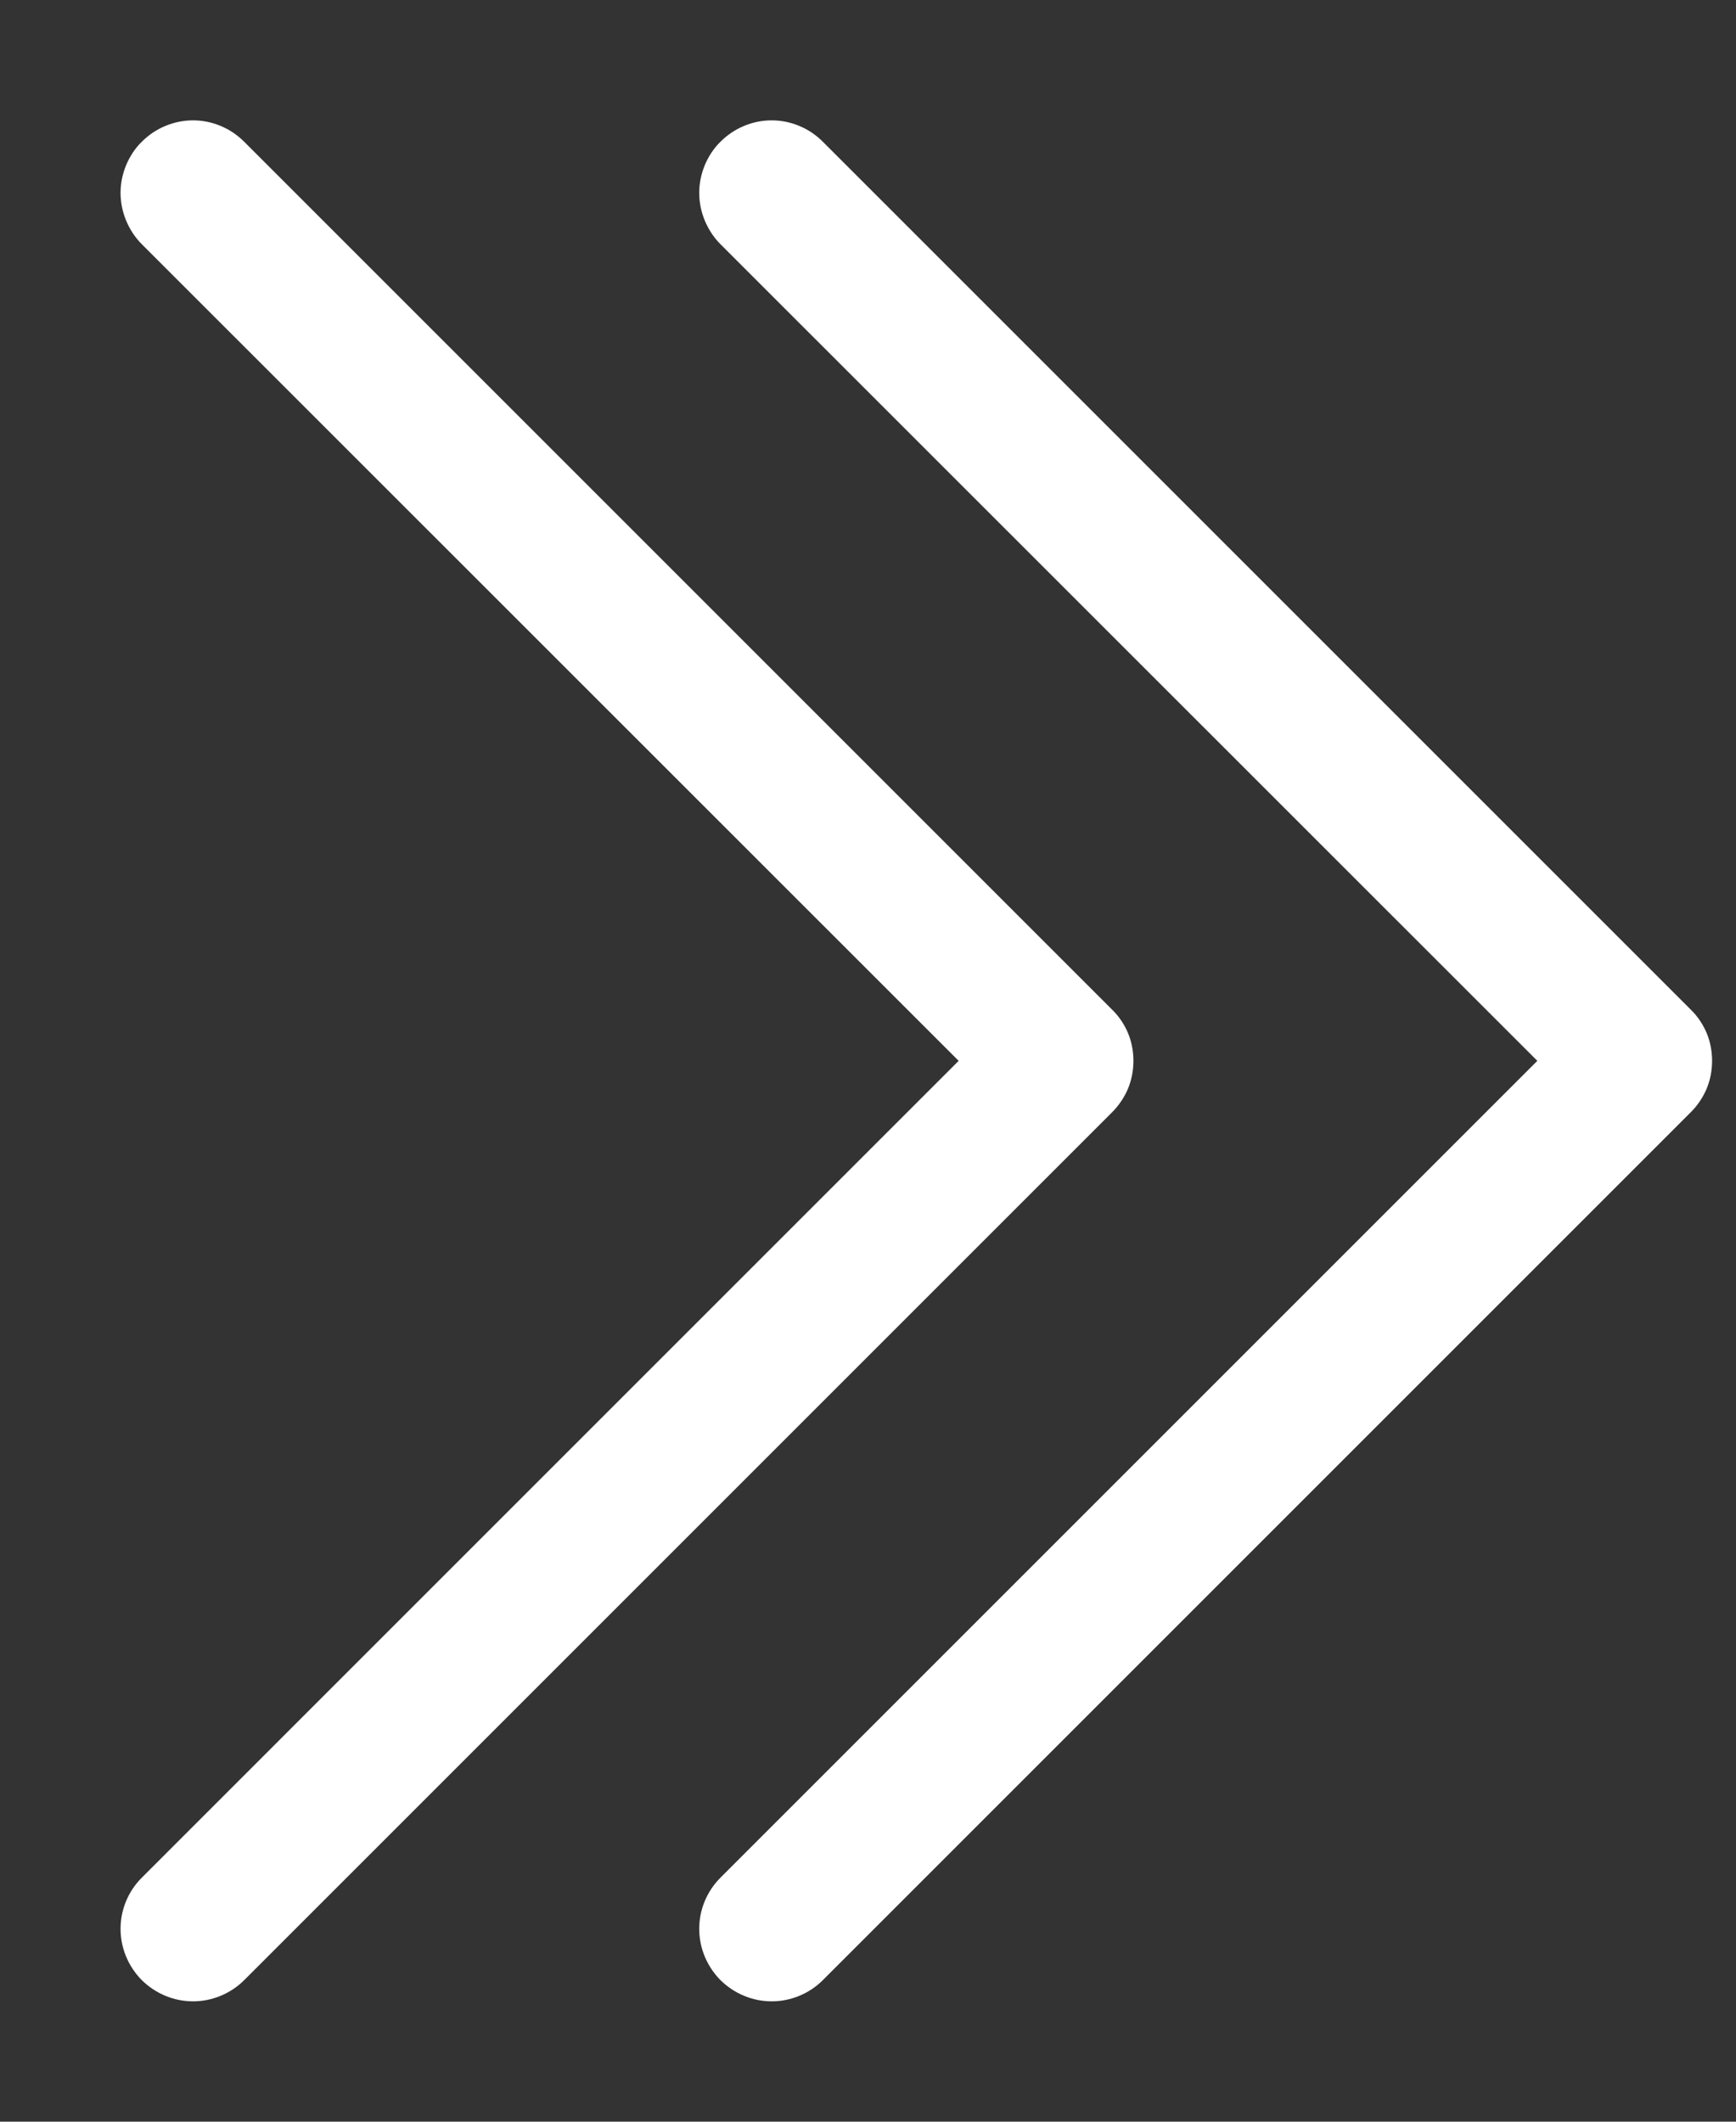 <svg width="9" height="11" viewBox="0 0 9 11" fill="none" xmlns="http://www.w3.org/2000/svg">
<rect x="0" y="0" width="9" height="11" fill="#333333" stroke="none"/>
<path fill-rule="evenodd" clip-rule="evenodd" d="M0.735 0.735C0.77 0.7 0.811 0.672 0.857 0.653C0.903 0.634 0.951 0.624 1.001 0.624C1.05 0.624 1.099 0.634 1.144 0.653C1.19 0.672 1.231 0.7 1.266 0.735L5.766 5.235C5.801 5.269 5.829 5.311 5.848 5.356C5.867 5.402 5.876 5.451 5.876 5.5C5.876 5.549 5.867 5.598 5.848 5.644C5.829 5.689 5.801 5.731 5.766 5.766L1.266 10.266C1.196 10.336 1.1 10.376 1.001 10.376C0.901 10.376 0.806 10.336 0.735 10.266C0.665 10.195 0.625 10.1 0.625 10C0.625 9.9 0.665 9.805 0.735 9.735L4.97 5.5L0.735 1.266C0.7 1.231 0.673 1.189 0.654 1.144C0.635 1.098 0.625 1.049 0.625 1C0.625 0.951 0.635 0.902 0.654 0.856C0.673 0.811 0.7 0.769 0.735 0.735V0.735Z" fill="white"/>
<path fill-rule="evenodd" clip-rule="evenodd" d="M3.735 0.735C3.77 0.7 3.811 0.672 3.857 0.653C3.902 0.634 3.951 0.624 4.001 0.624C4.05 0.624 4.099 0.634 4.144 0.653C4.19 0.672 4.231 0.7 4.266 0.735L8.766 5.235C8.801 5.269 8.829 5.311 8.848 5.356C8.867 5.402 8.876 5.451 8.876 5.5C8.876 5.549 8.867 5.598 8.848 5.644C8.829 5.689 8.801 5.731 8.766 5.766L4.266 10.266C4.196 10.336 4.1 10.376 4.001 10.376C3.901 10.376 3.806 10.336 3.735 10.266C3.665 10.195 3.625 10.1 3.625 10C3.625 9.9 3.665 9.805 3.735 9.735L7.97 5.5L3.735 1.266C3.7 1.231 3.673 1.189 3.654 1.144C3.635 1.098 3.625 1.049 3.625 1C3.625 0.951 3.635 0.902 3.654 0.856C3.673 0.811 3.7 0.769 3.735 0.735V0.735Z" fill="white"/>
</svg>

